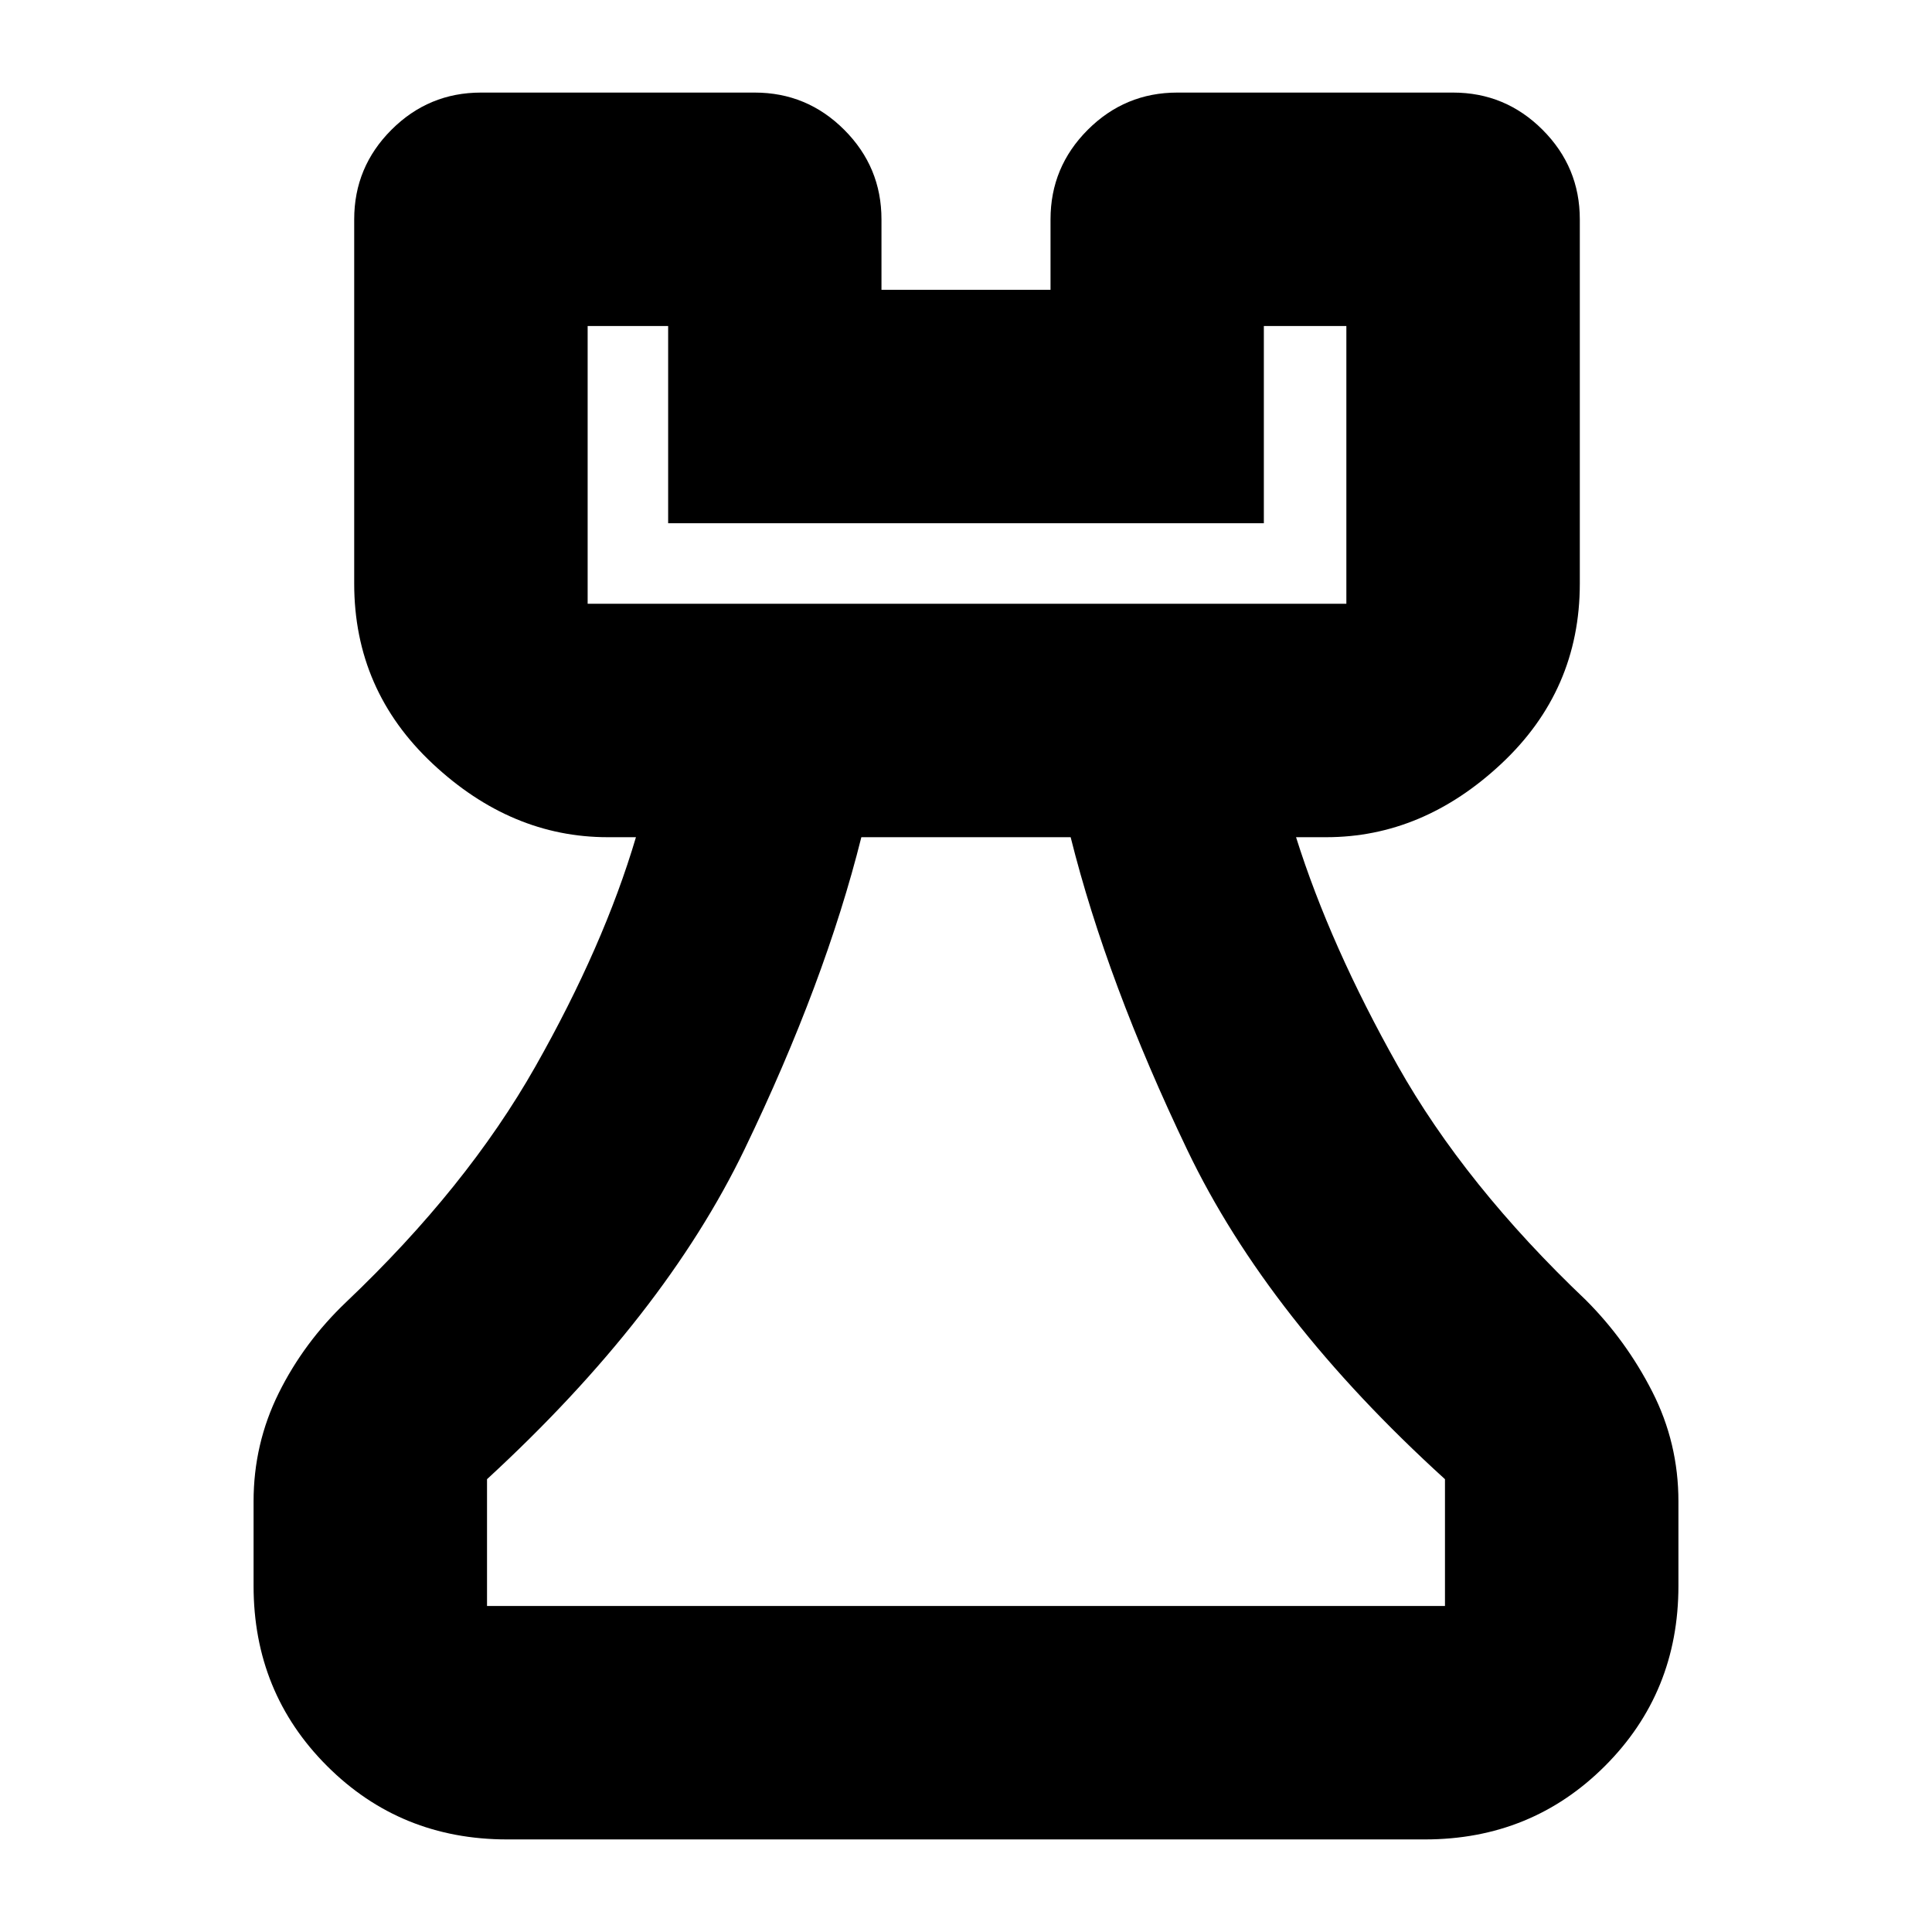 <svg xmlns="http://www.w3.org/2000/svg" height="24" viewBox="0 -960 960 960" width="24"><path d="M252-46q-53 0-89.5-36.5T126-172v-42q0-28.57 12.5-53.79Q151-293 172-313q60-57 94-117t50-114h-14q-48 0-87-36.5T176-670v-181q0-26 18.5-44.5T239-914h136q26 0 44.5 18.5T438-851v35h84v-35q0-26 18.5-44.5T585-914h137q26 0 44.5 18.5T785-851v181q0 53-39 89.5T659-544h-15q17 54 50.5 113.5T788-314q20 20 33 45.5t13 54.5v42q0 53-36.5 89.5T708-46H252Zm-10-116h476v-63q-88-80-128-163.5T532-544H428q-18 72-58 155T242-225v63Zm50-498h377v-138h-41v98H332v-98h-40v138Zm0 0h377-377Zm188 498Z"/></svg>